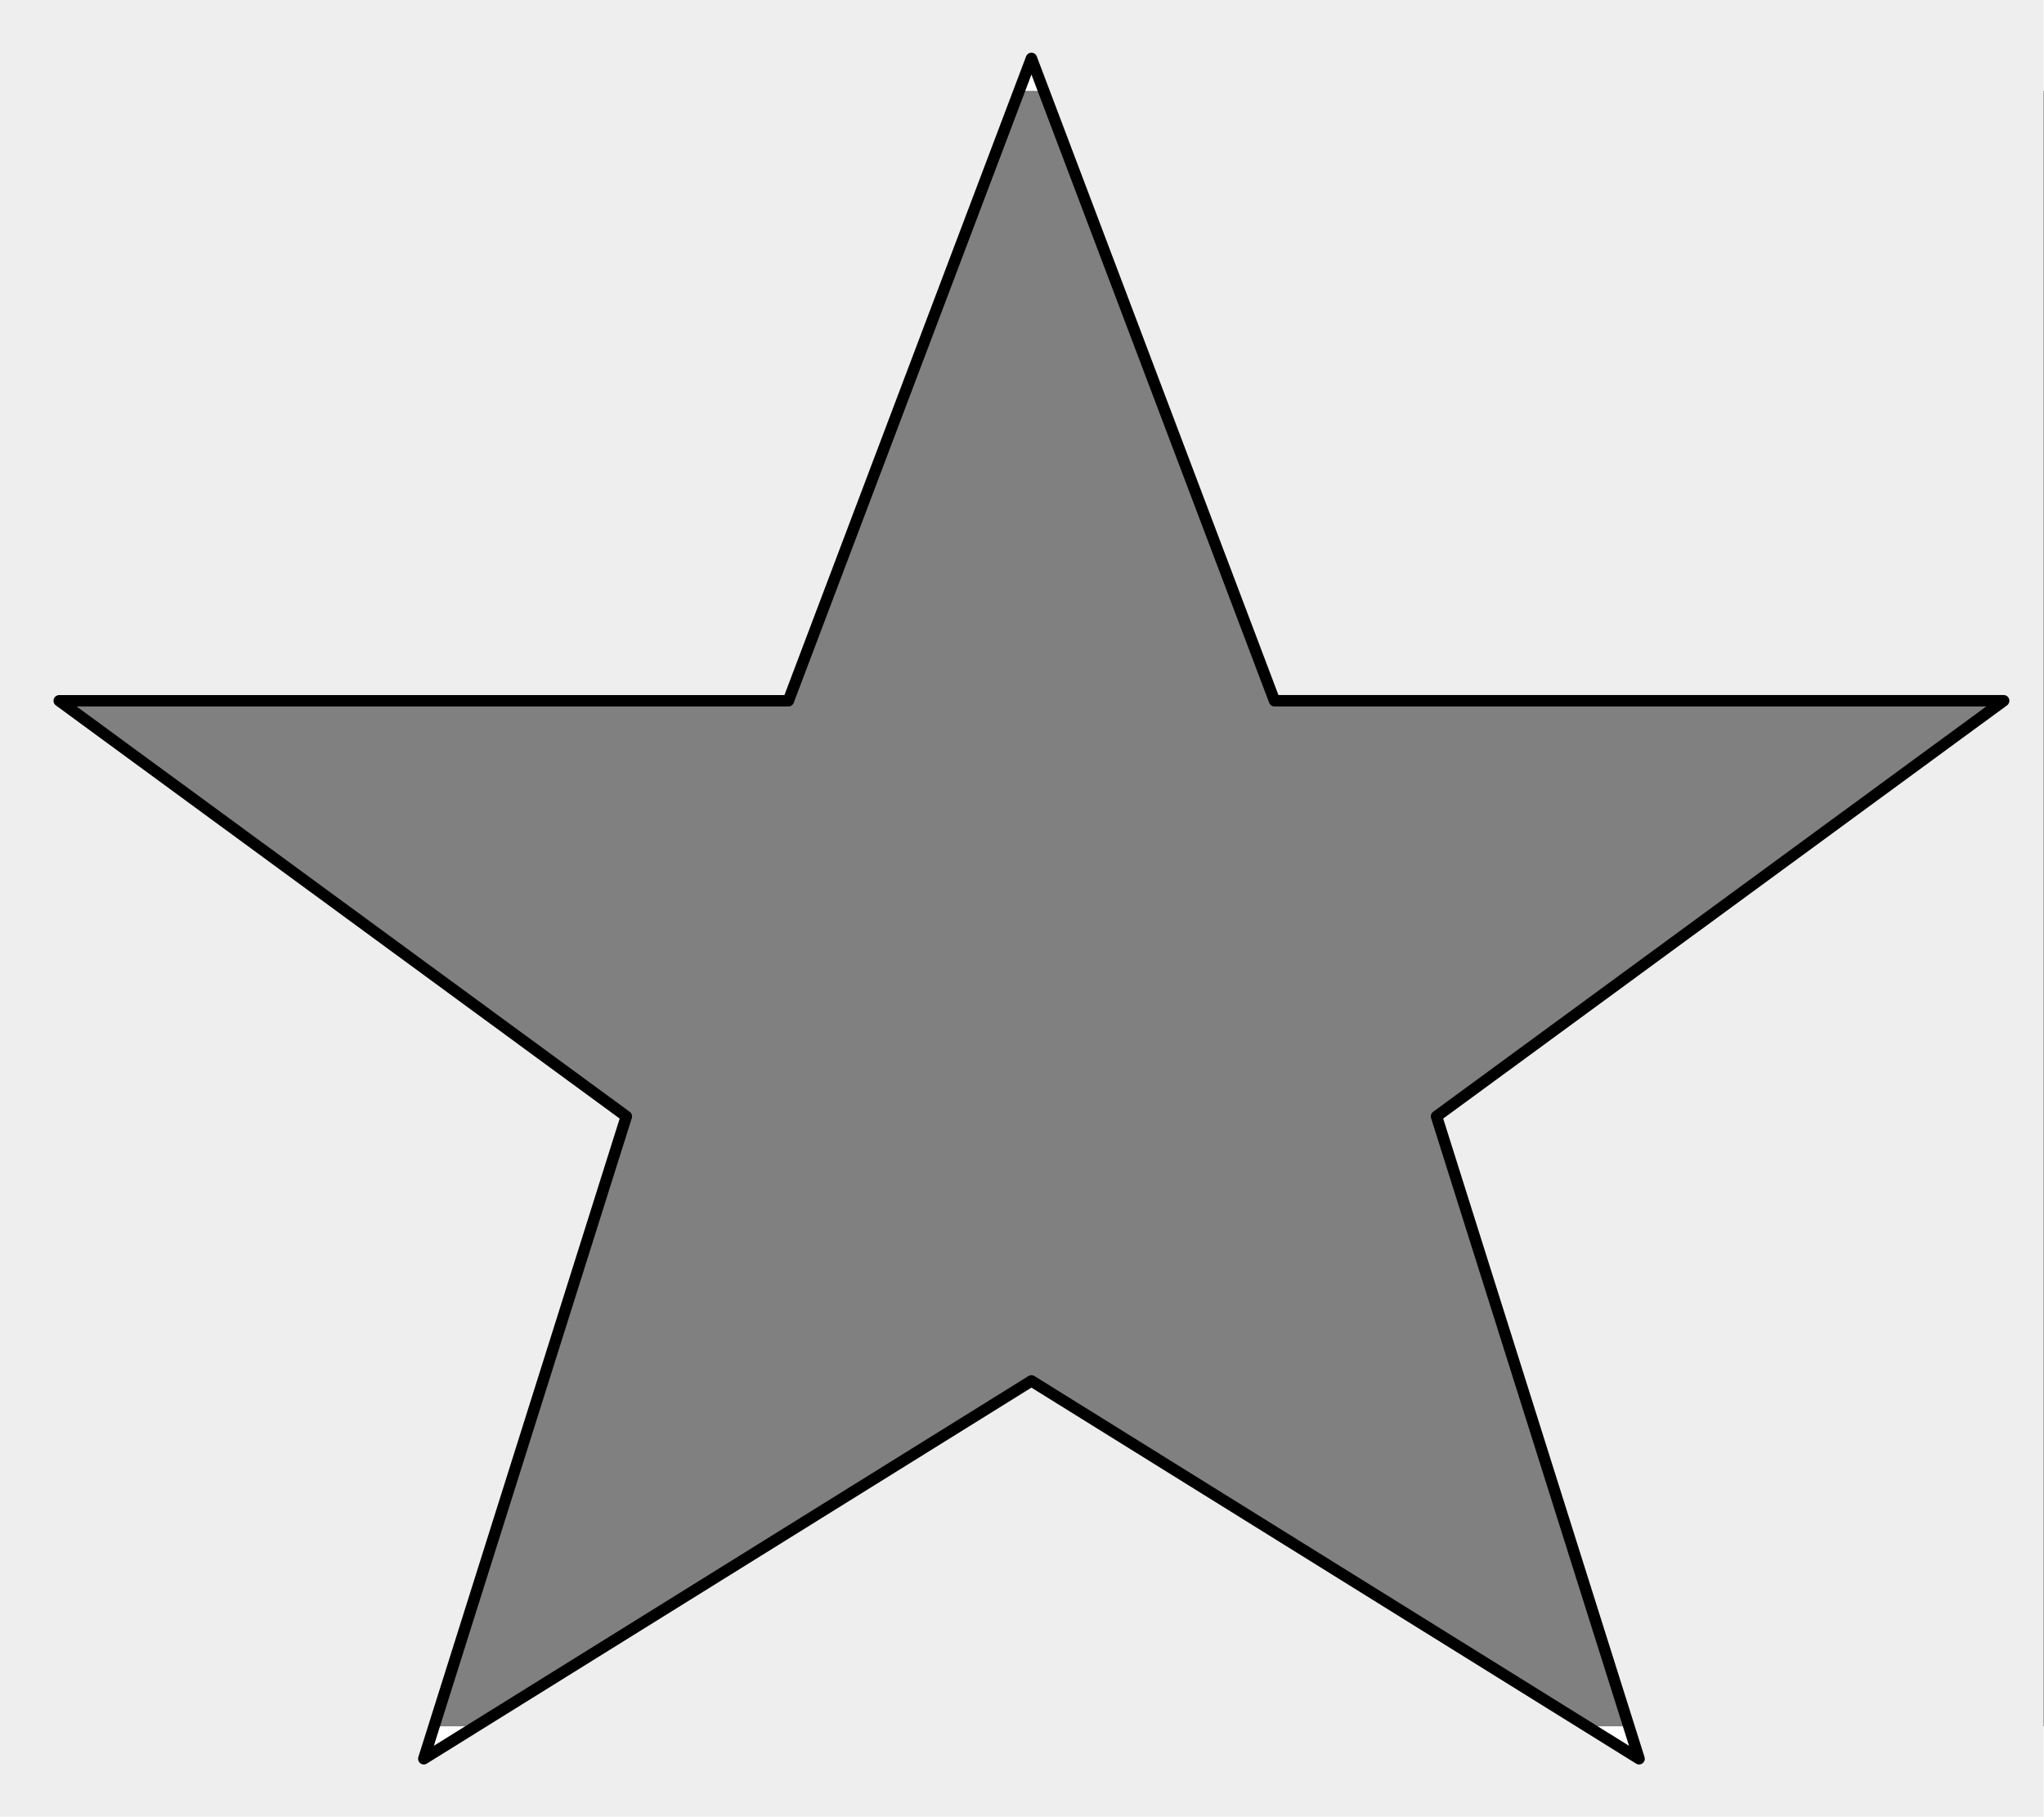 <?xml version="1.0" encoding="UTF-8" standalone="no"?>
<svg
   xmlns:dc="http://purl.org/dc/elements/1.1/"
   xmlns:cc="http://creativecommons.org/ns#"
   xmlns:rdf="http://www.w3.org/1999/02/22-rdf-syntax-ns#"
   xmlns:svg="http://www.w3.org/2000/svg"
   xmlns="http://www.w3.org/2000/svg"
   xmlns:sodipodi="http://sodipodi.sourceforge.net/DTD/sodipodi-0.dtd"
   xmlns:inkscape="http://www.inkscape.org/namespaces/inkscape"
   width="45"
   height="40"
   viewBox="0 0 60 48"
   id="svg2"
   version="1.1"
   inkscape:version="0.48.4 r9939"
   sodipodi:docname="Fr-star.svg"
   inkscape:export-filename="/home/simsu/Other/projects/Web/Francium/star/img/Fr-star.png"
   inkscape:export-xdpi="90"
   inkscape:export-ydpi="90">
  <rect x="0" y="0" width="60" height="48" fill="#808080" stroke="none"/>
  <defs
     id="defs10" />
  <sodipodi:namedview
     pagecolor="#ffffff"
     bordercolor="#666666"
     borderopacity="1"
     objecttolerance="10"
     gridtolerance="10"
     guidetolerance="10"
     inkscape:pageopacity="0"
     inkscape:pageshadow="2"
     inkscape:window-width="1368"
     inkscape:window-height="694"
     id="namedview8"
     showgrid="false"
     inkscape:zoom="11.8"
     inkscape:cx="21.450717"
     inkscape:cy="19.873256"
     inkscape:window-x="0"
     inkscape:window-y="25"
     inkscape:window-maximized="1"
     inkscape:current-layer="svg2" />
  <title
     id="title4">Five Pointed Star</title>
  <path
     style="fill:#000000;fill-opacity:0;fill-rule:nonzero;stroke:none"
     d="m 12.225,34.554 c 0.002,-0.062 0.702,-2.63 1.557,-5.706 1.304,-4.695 1.536,-5.614 1.443,-5.72 -0.061,-0.07 -2.053,-1.748 -4.425,-3.729 l -4.314,-3.602 5.701,-0.022 5.701,-0.022 1.892,-5.677 c 1.04,-3.123 1.913,-5.677 1.939,-5.677 0.026,0 0.886,2.546 1.911,5.657 l 1.864,5.657 5.716,0.042 5.716,0.042 -4.407,3.678 c -2.424,2.023 -4.417,3.686 -4.43,3.696 -0.013,0.01 0.686,2.582 1.553,5.715 0.867,3.134 1.564,5.71 1.549,5.724 -0.015,0.015 -2.144,-1.475 -4.731,-3.311 -2.587,-1.836 -4.744,-3.323 -4.793,-3.306 -0.075,0.026 -7.782,5.466 -9.042,6.381 -0.242,0.176 -0.401,0.247 -0.399,0.179 z"
     id="path3880"
     inkscape:connector-curvature="0"
     transform="matrix(1.333,0,0,1.333,0,-2.667)" />
  <path
     style="fill:#eeeeee;fill-opacity:1;fill-rule:nonzero;stroke:none"
     d="M 0 0 L 0 40 L 45 40 L 45 0 L 0 0 z M 22.719 1.281 L 28.062 15.438 L 44.125 15.438 L 31.625 24.562 L 36.094 38.719 L 22.719 30.406 L 9.344 38.719 L 13.781 24.562 L 1.312 15.438 L 17.344 15.438 L 22.719 1.281 z "
     transform="matrix(1.333,0,0,1.333,0,-2.667)"
     id="rect3900" />
  <path
     d="m 30.277,-0.952 7.135,18.852 H 58.816 L 42.168,30.099 48.114,48.952 30.277,37.862 12.44,48.952 18.386,30.099 1.738,17.901 h 21.404 z"
     id="path6"
     inkscape:connector-curvature="0"
     style="fill:none;stroke:#000000;stroke-width:0.335;stroke-linejoin:round;stroke-miterlimit:4;stroke-dasharray:none" />
</svg>
